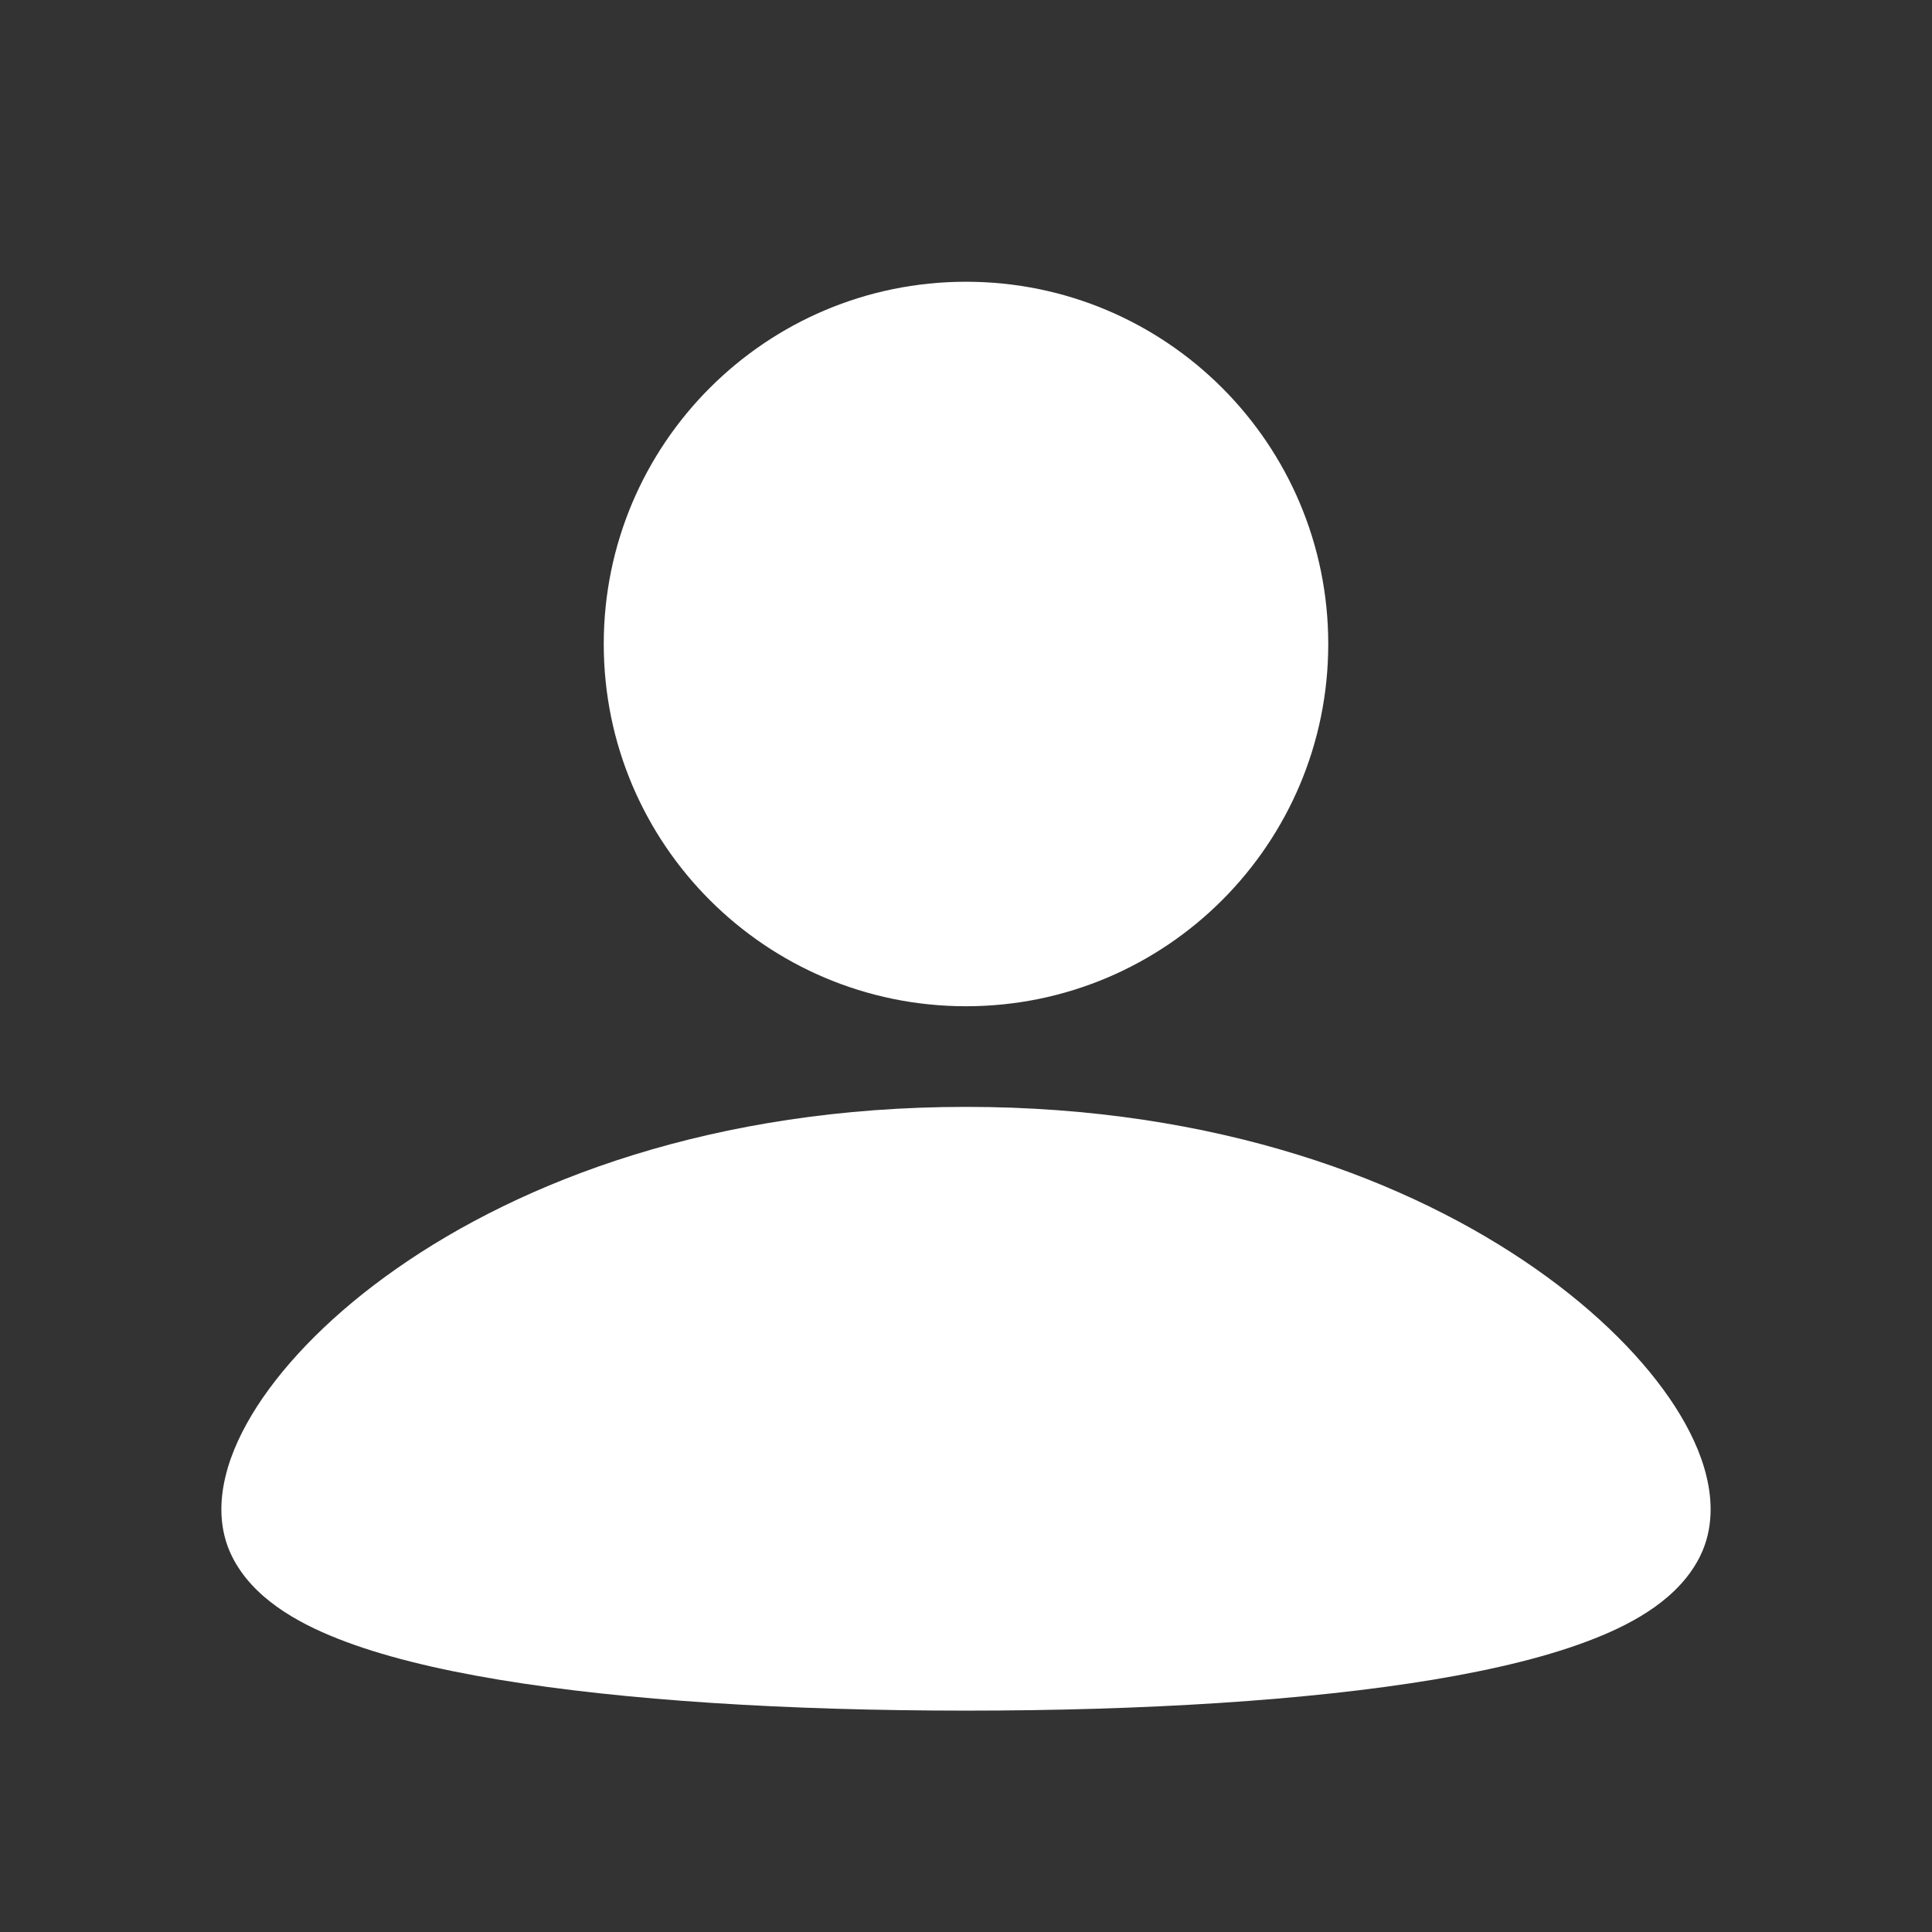 <svg width="24" height="24" viewBox="0 0 24 24" fill="none" xmlns="http://www.w3.org/2000/svg">
<rect x="0" y="0" width="24" height="24" fill="#333333" stroke="none"/>
<path fillRule="evenodd" clipRule="evenodd" d="M4.25 18.749C4.25 18.749 4.25 18.748 4.25 18.746C4.25 18.748 4.25 18.749 4.25 18.749ZM4.258 18.697C4.258 18.696 4.258 18.695 4.259 18.694C4.279 18.608 4.335 18.468 4.455 18.282C4.694 17.912 5.131 17.447 5.785 16.99C7.083 16.081 9.167 15.25 12 15.25C14.833 15.25 16.917 16.081 18.215 16.989C18.869 17.447 19.306 17.912 19.545 18.282C19.665 18.468 19.721 18.608 19.741 18.693C19.741 18.695 19.742 18.696 19.742 18.697C19.687 18.745 19.552 18.842 19.258 18.959C18.855 19.119 18.285 19.264 17.56 19.385C16.116 19.626 14.173 19.75 12 19.75C9.827 19.75 7.884 19.626 6.44 19.385C5.715 19.264 5.144 19.119 4.742 18.959C4.448 18.842 4.313 18.745 4.258 18.697ZM19.75 18.749C19.75 18.749 19.75 18.748 19.75 18.746C19.75 18.748 19.75 18.749 19.75 18.749ZM4.924 15.761C6.483 14.669 8.87 13.75 12 13.75C15.13 13.75 17.517 14.669 19.076 15.761C19.851 16.303 20.438 16.901 20.805 17.468C20.987 17.751 21.13 18.048 21.2 18.346C21.27 18.636 21.286 18.996 21.118 19.334C20.862 19.849 20.312 20.155 19.811 20.353C19.269 20.569 18.582 20.736 17.807 20.865C16.25 21.124 14.217 21.25 12 21.25C9.783 21.25 7.75 21.124 6.193 20.865C5.418 20.736 4.731 20.569 4.188 20.353C3.688 20.155 3.138 19.849 2.882 19.334C2.714 18.996 2.73 18.636 2.8 18.346C2.87 18.048 3.013 17.751 3.195 17.468C3.562 16.901 4.149 16.303 4.924 15.761Z" fill="#fff"/>
<path fillRule="evenodd" clipRule="evenodd" d="M12 11C13.657 11 15 9.657 15 8C15 6.343 13.657 5 12 5C10.343 5 9 6.343 9 8C9 9.657 10.343 11 12 11ZM12 12.5C14.485 12.5 16.5 10.485 16.5 8C16.5 5.515 14.485 3.5 12 3.5C9.515 3.5 7.5 5.515 7.5 8C7.5 10.485 9.515 12.5 12 12.5Z" fill="#fff"/>
</svg>

